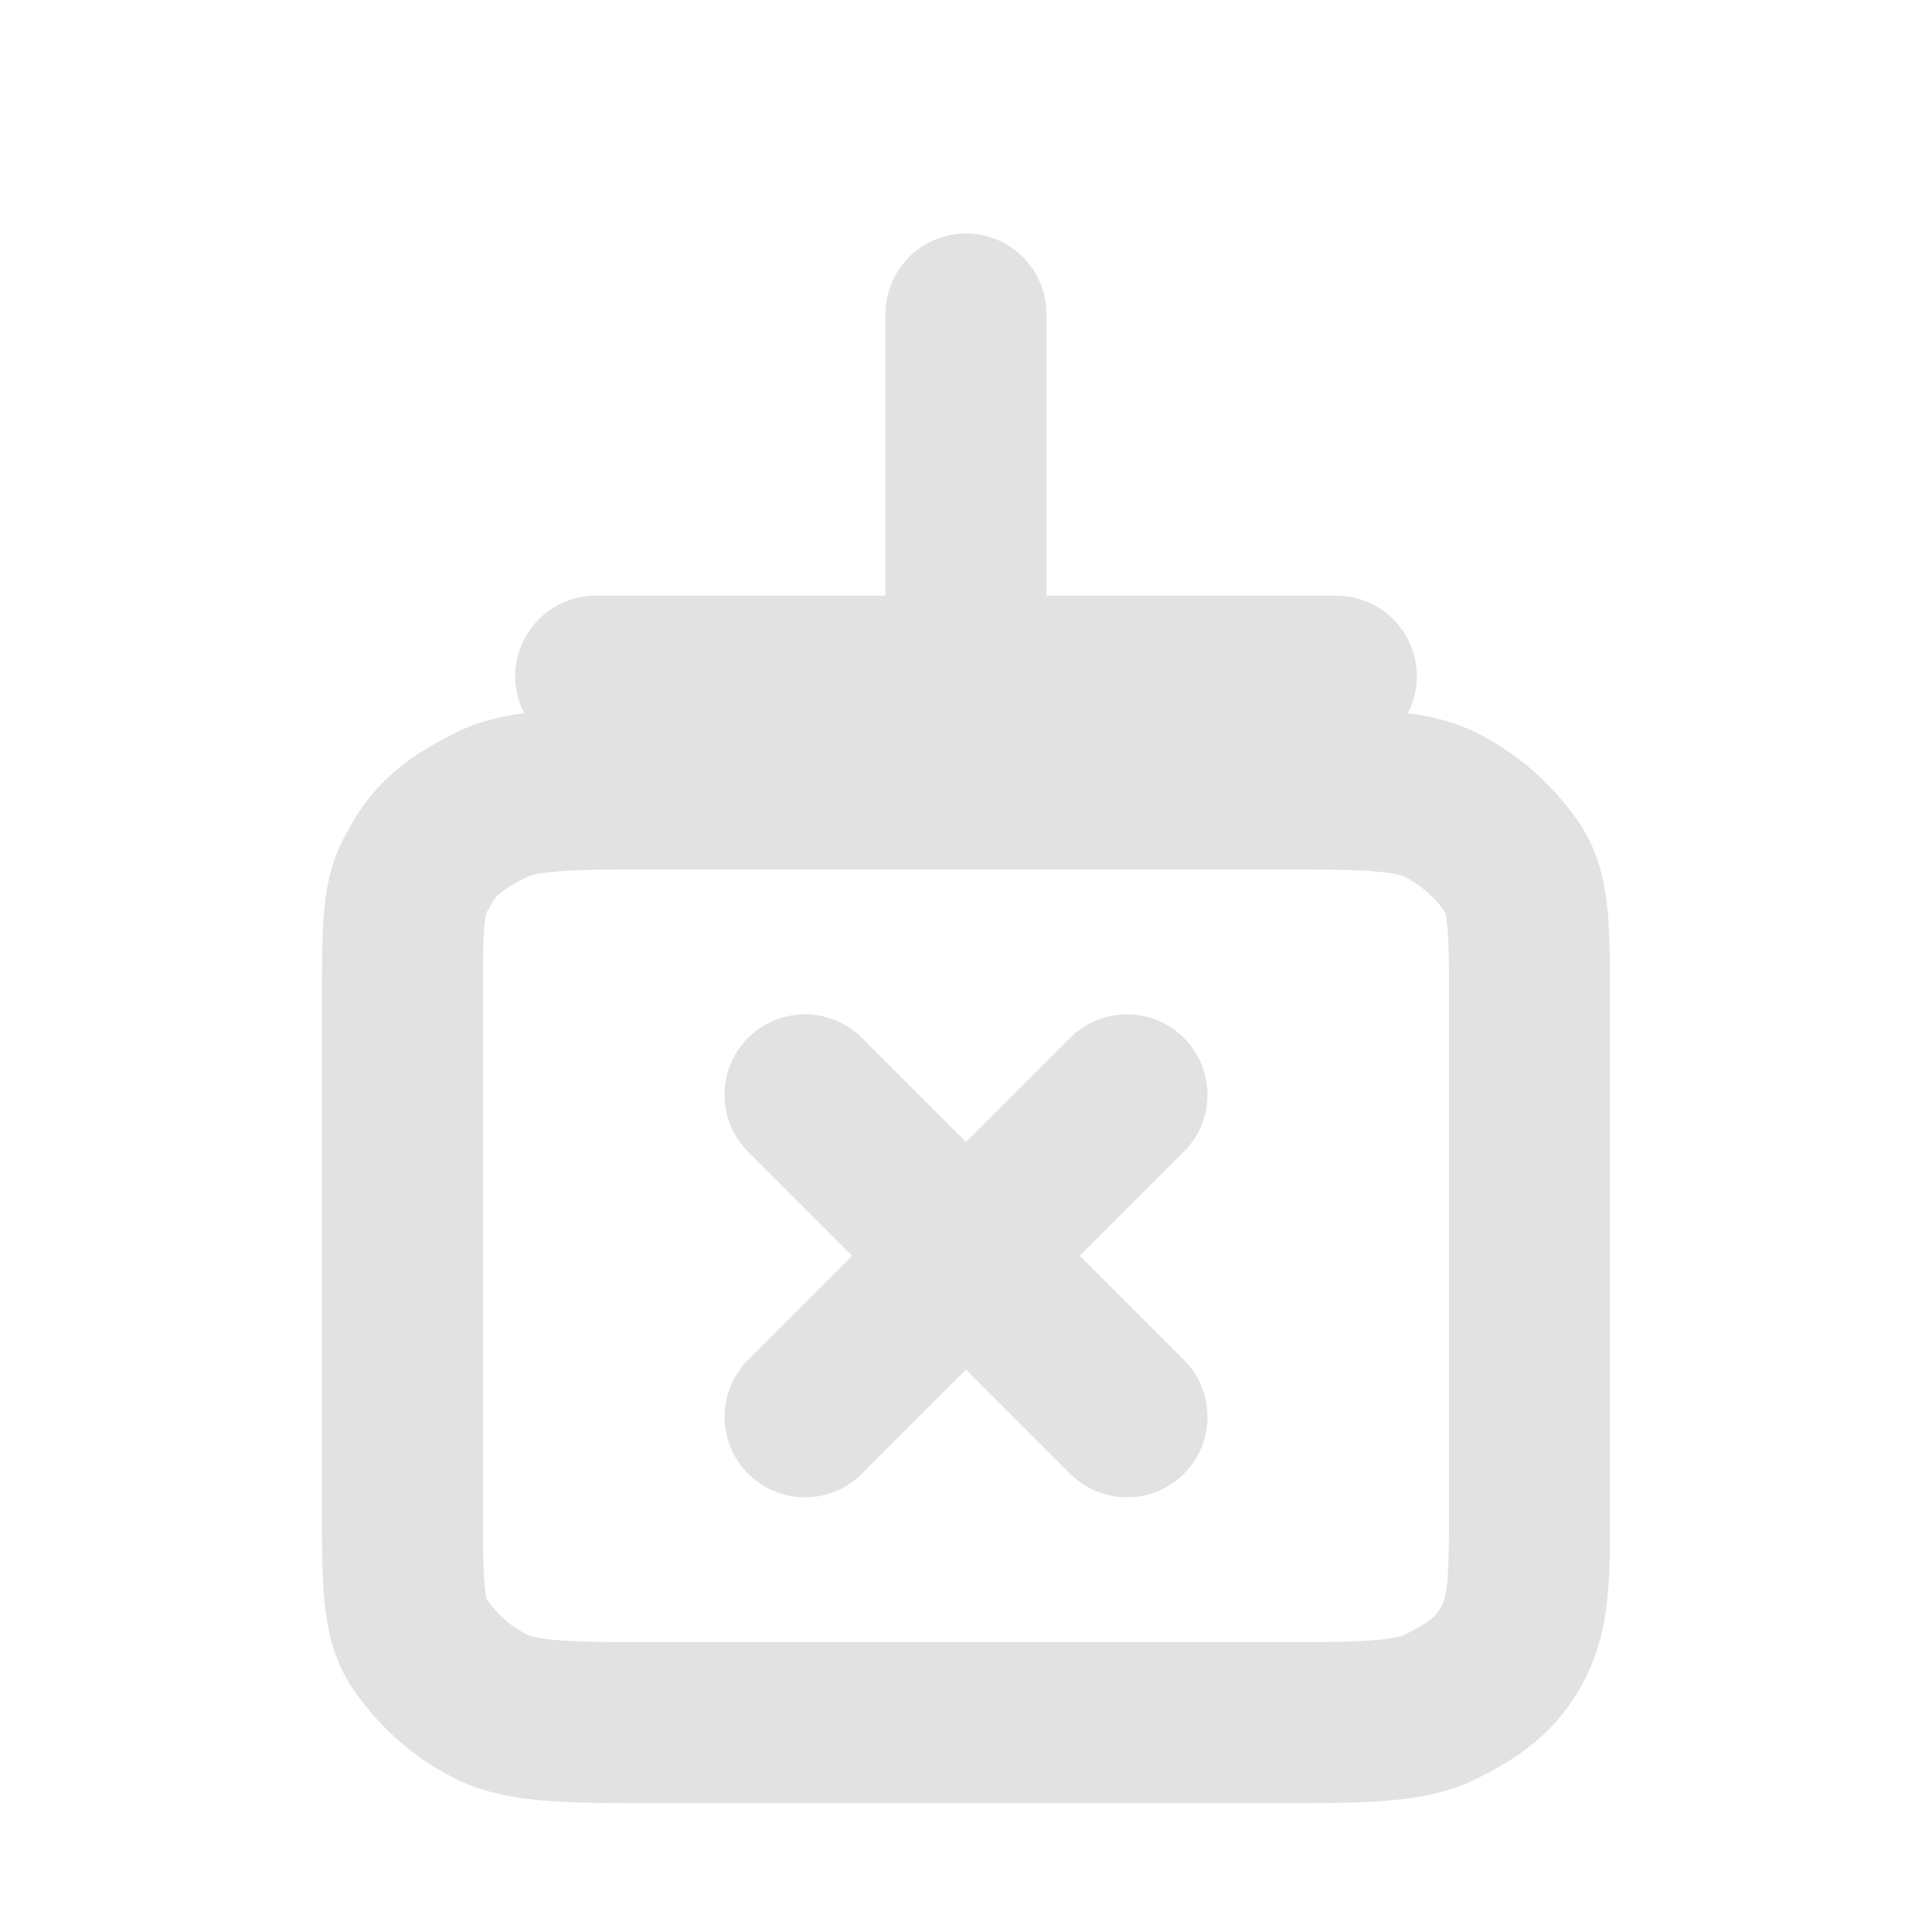 <?xml version="1.0" encoding="utf-8"?>
<!-- Generator: Adobe Illustrator 27.8.1, SVG Export Plug-In . SVG Version: 6.00 Build 0)  -->
<svg version="1.1" id="uuid-1dd6cf84-ee06-4852-8270-874b2392eebd"
	 xmlns="http://www.w3.org/2000/svg" xmlns:xlink="http://www.w3.org/1999/xlink" x="0px" y="0px" width="24px" height="24px"
	 viewBox="0 0 24 24" style="enable-background:new 0 0 24 24;" xml:space="preserve">
<style type="text/css">
	.st0{fill:none;stroke:#E2E2E2;stroke-width:2;stroke-linecap:round;stroke-linejoin:round;}
</style>
<g>
	<g>
		<line class="st0" x1="10" y1="13.6" x2="12" y2="15.6"/>
		<line class="st0" x1="12" y1="15.6" x2="14" y2="17.6"/>
		<line class="st0" x1="12" y1="15.6" x2="10" y2="17.6"/>
		<line class="st0" x1="12" y1="15.6" x2="14" y2="13.6"/>
	</g>
	<path class="st0" d="M19,12.4c0-0.8,0-1.3-0.2-1.6c-0.2-0.3-0.5-0.6-0.9-0.8c-0.4-0.2-1-0.2-2.1-0.2H8.2c-1.1,0-1.7,0-2.1,0.2
		c-0.4,0.2-0.7,0.4-0.9,0.8C5,11.1,5,11.5,5,12.4c0,0.1,0,0.1,0,0.2v6c0,0.1,0,0.1,0,0.2c0,0.8,0,1.3,0.2,1.6
		c0.2,0.3,0.5,0.6,0.9,0.8c0.4,0.2,1,0.2,2.1,0.2h7.6c1.1,0,1.7,0,2.1-0.2c0.4-0.2,0.7-0.4,0.9-0.8C19,20,19,19.6,19,18.7
		c0-0.1,0-0.1,0-0.2v-6C19,12.5,19,12.4,19,12.4z"/>
	<line class="st0" x1="12" y1="9.7" x2="12" y2="3.9"/>
</g>
<line class="st0" x1="7.4" y1="8.4" x2="16.6" y2="8.4"/>
</svg>
